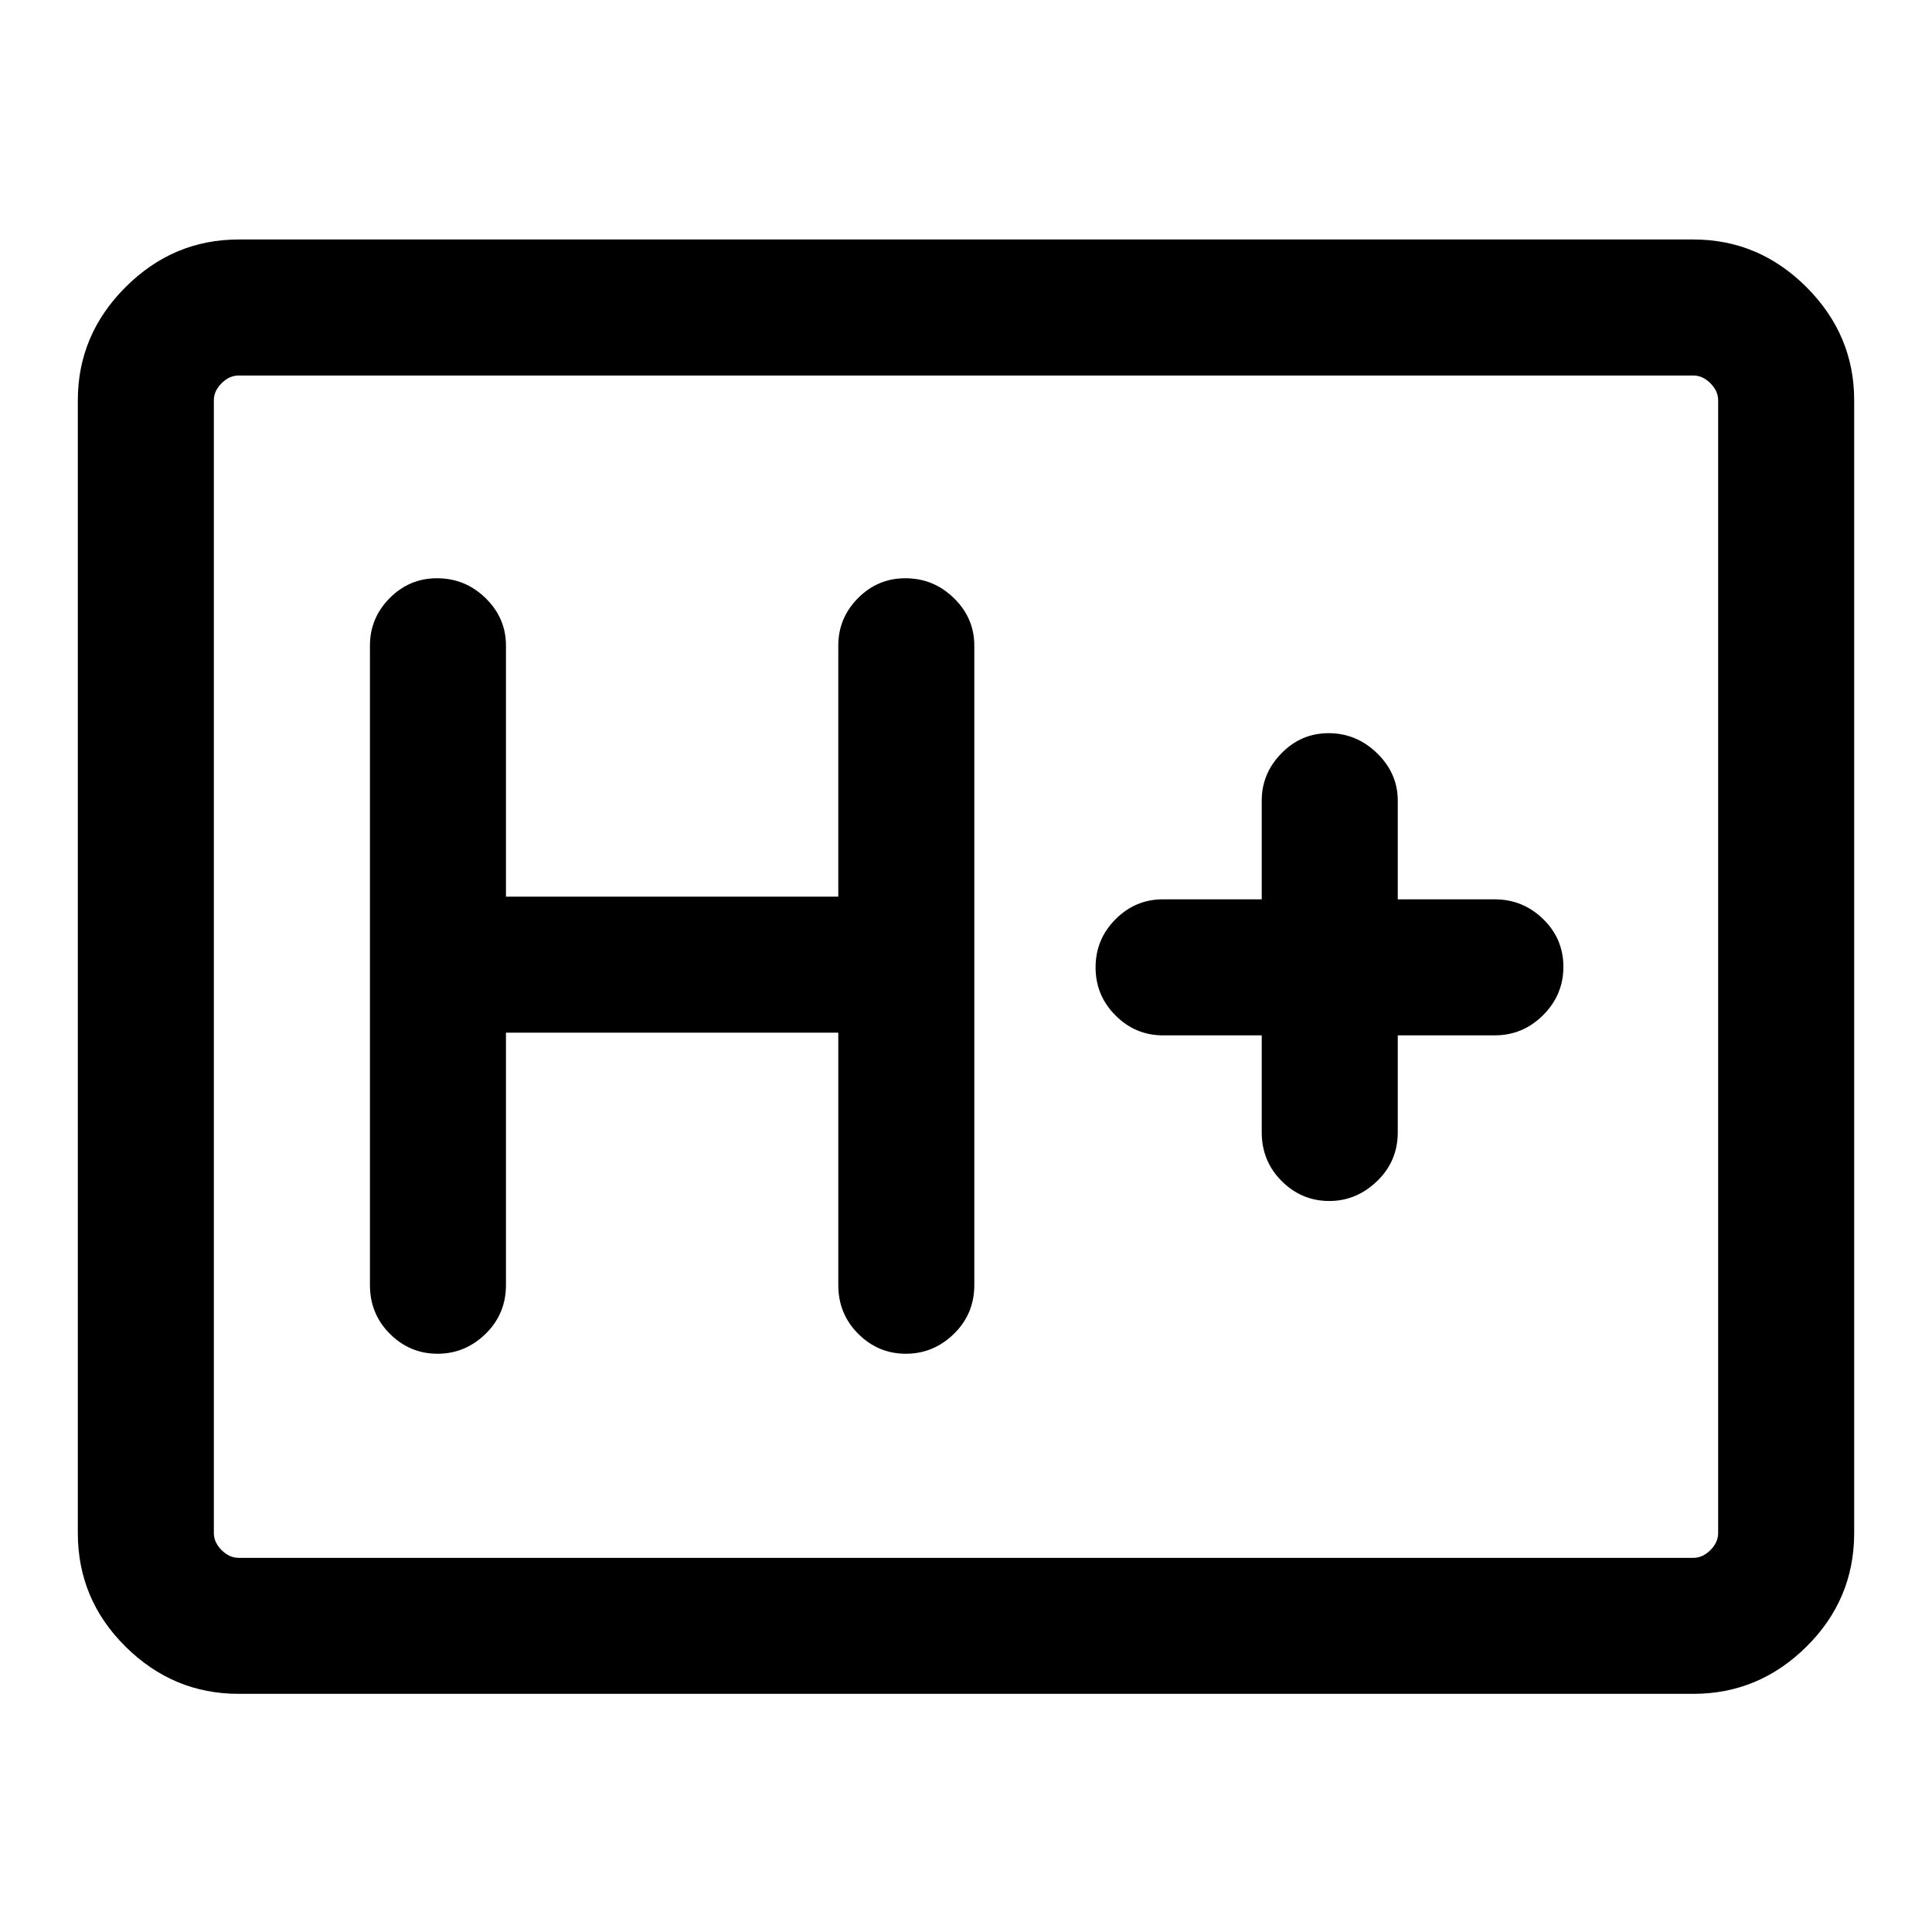<svg xmlns="http://www.w3.org/2000/svg" height="40" viewBox="0 -960 960 960" width="40"><path d="M118.57-118.34q-32.52 0-56.21-23.47-23.69-23.48-23.69-56.42V-761.1q0-32.51 23.69-56.21Q86.05-841 118.57-841h722.86q32.52 0 56.21 23.69 23.69 23.7 23.69 56.21v562.87q0 32.94-23.69 56.42-23.69 23.47-56.21 23.47H118.57Zm0-67.58h722.86q4.62 0 8.47-3.85 3.84-3.85 3.84-8.46V-761.1q0-4.62-3.84-8.46-3.85-3.85-8.47-3.85H118.57q-4.62 0-8.47 3.85-3.84 3.84-3.84 8.46v562.87q0 4.61 3.84 8.46 3.85 3.85 8.47 3.85Zm-12.31 0v-587.49 587.49Zm145.15-260.95h165.13v125.41q0 14.34 9.92 24.24 9.92 9.89 23.66 9.89 13.75 0 23.88-9.89 10.13-9.9 10.13-24.24v-317.75q0-13.69-10.12-23.57-10.11-9.89-24.14-9.89-13.76 0-23.54 9.89-9.79 9.88-9.79 23.57v124.75H251.41v-124.75q0-13.69-10.11-23.57-10.12-9.89-24.15-9.89-13.76 0-23.54 9.89-9.79 9.88-9.79 23.57v317.75q0 14.34 9.92 24.24 9.92 9.89 23.67 9.89 13.74 0 23.87-9.89 10.13-9.9 10.13-24.24v-125.41Zm375.54 1.33v48.18q0 14.35 9.92 24.24 9.91 9.89 23.66 9.89 13.49 0 23.75-9.89t10.26-24.24v-48.18h48.18q13.98 0 24.05-10.05t10.07-24q0-13.95-10.07-23.74-10.07-9.8-24.05-9.8h-48.18v-49.1q0-13.45-10.24-23.45-10.24-10.01-24.15-10.01-13.63 0-23.41 10.01-9.79 10-9.79 23.45v49.1h-49.1q-13.7 0-23.58 9.93-9.88 9.93-9.88 23.88t9.88 23.86q9.88 9.92 23.58 9.92h49.1Z"/></svg>